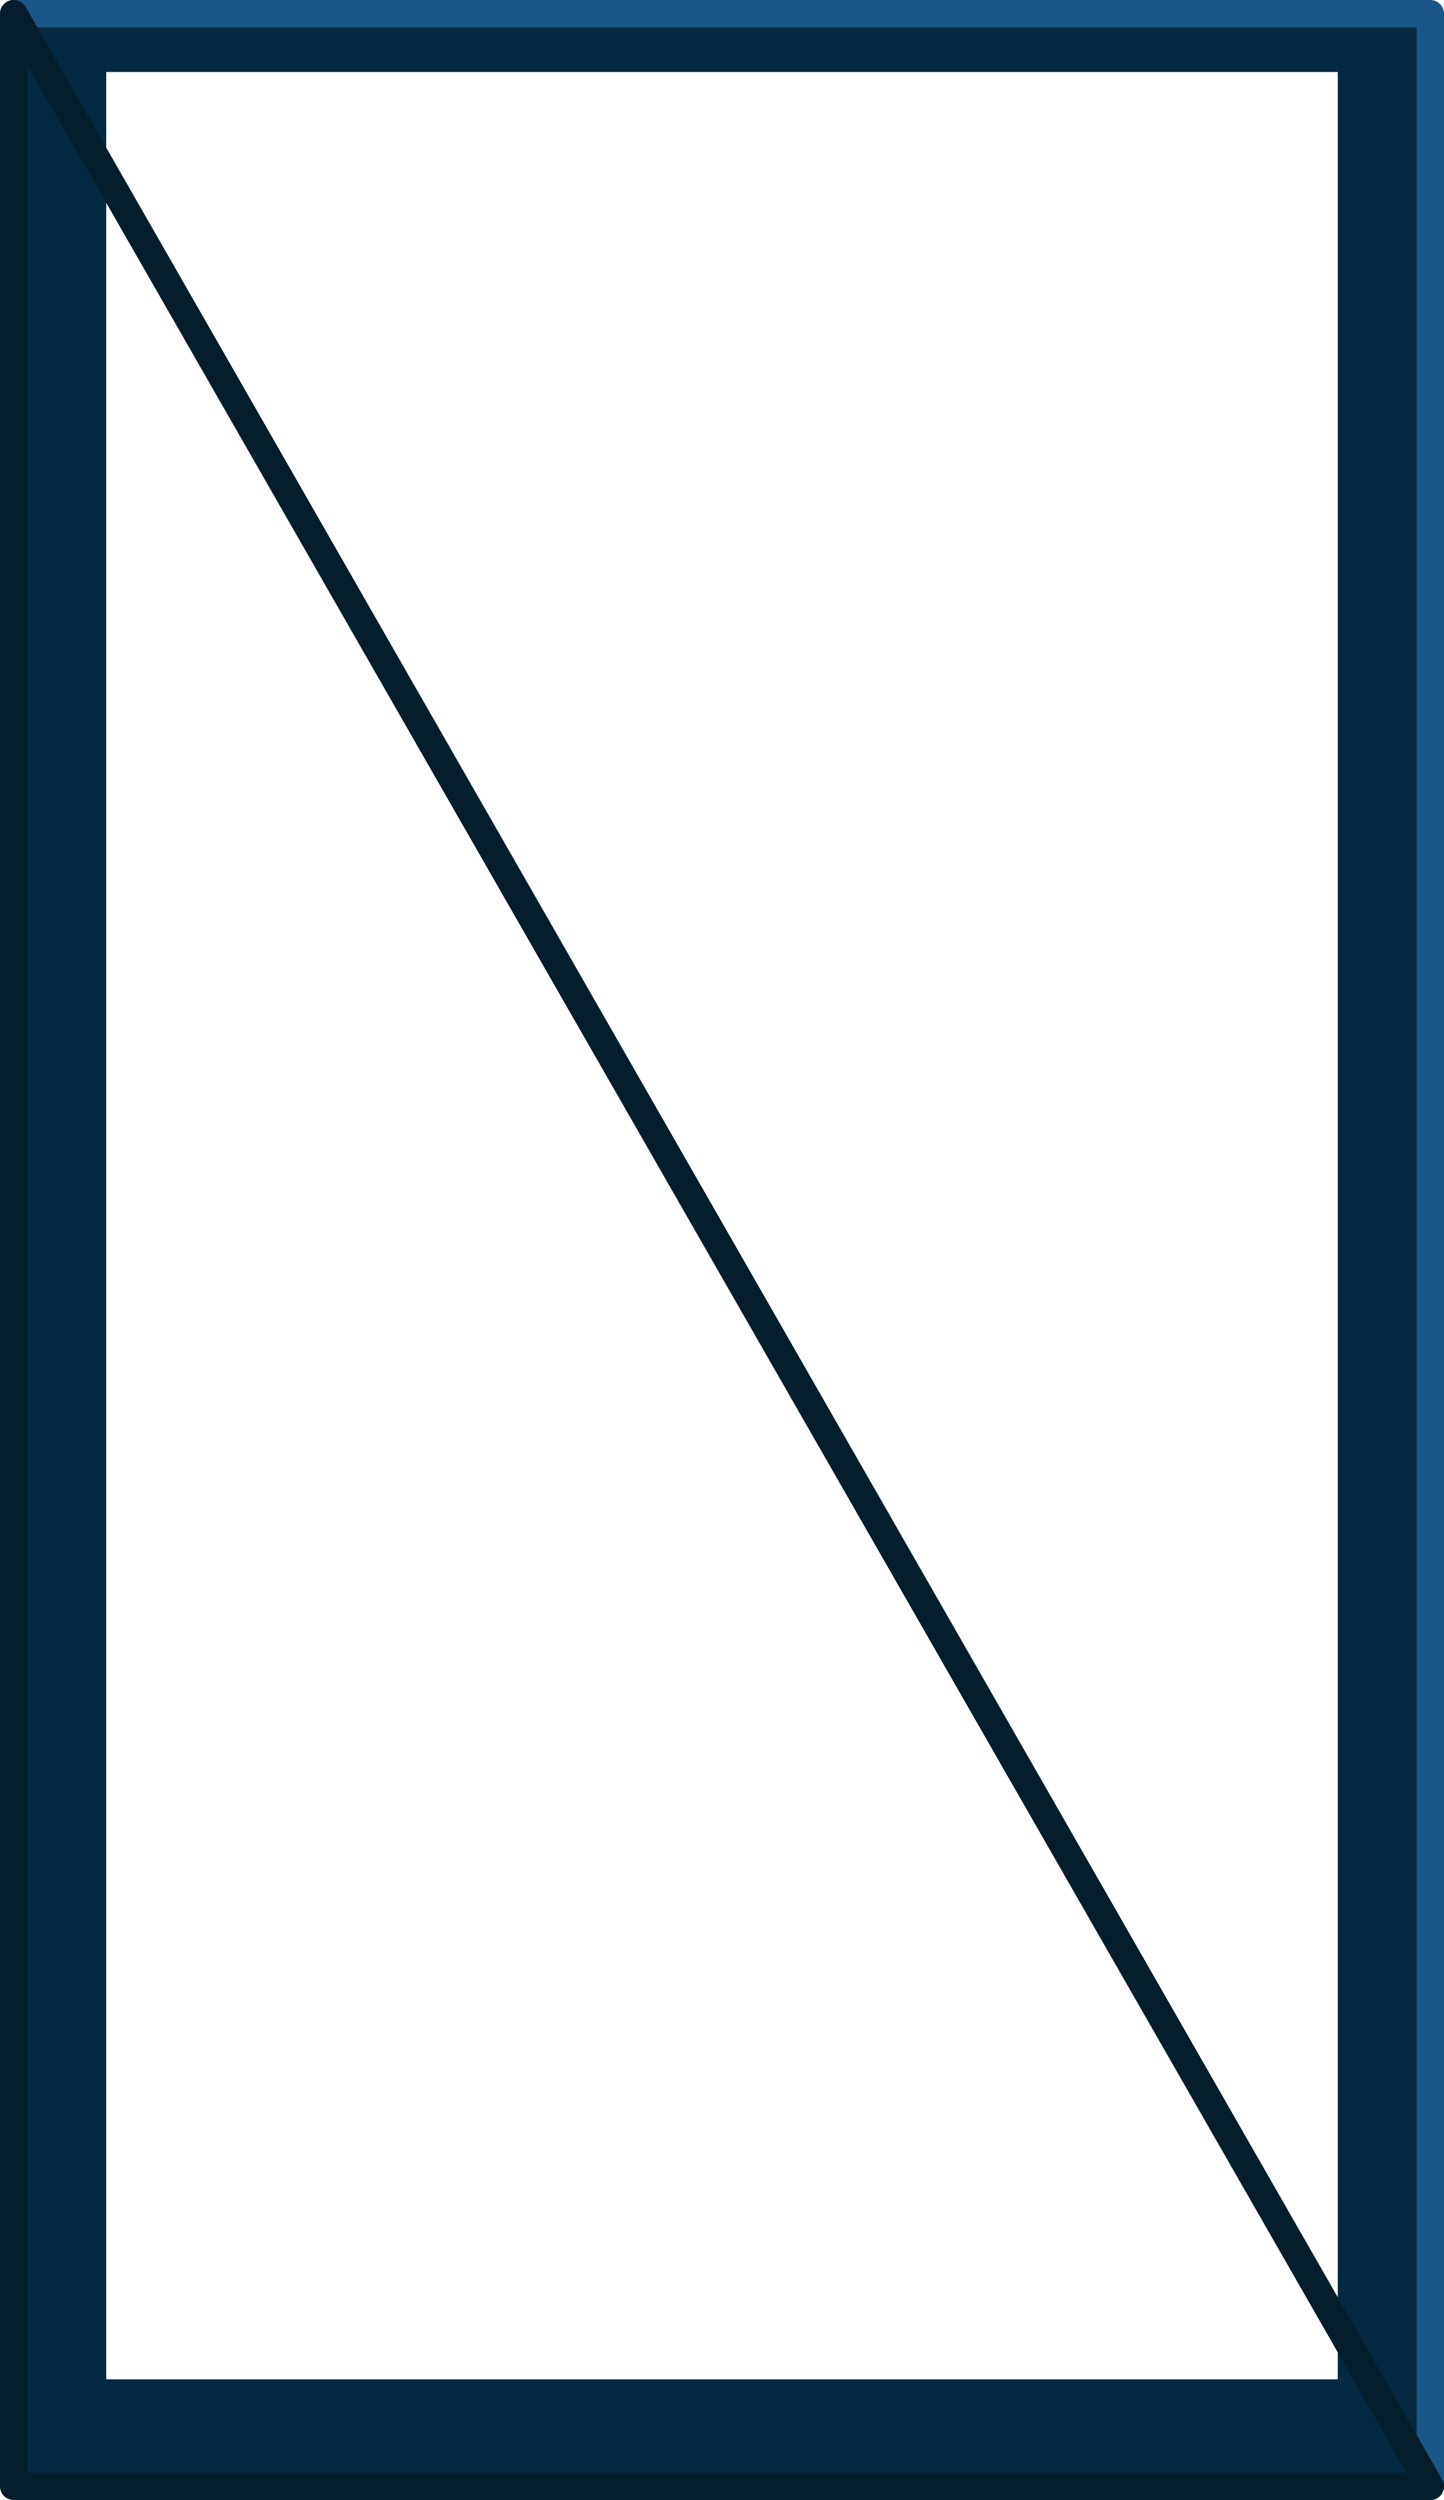 <?xml version="1.0" encoding="UTF-8" standalone="no"?>
<svg xmlns:xlink="http://www.w3.org/1999/xlink" height="182.3px" width="105.35px" xmlns="http://www.w3.org/2000/svg">
  <g transform="matrix(1.0, 0.0, 0.0, 1.0, 52.35, 92.15)">
    <path d="M45.25 -44.2 L45.25 -44.25 45.25 -86.9 -44.6 -86.9 -44.6 81.35 -17.45 81.35 12.75 81.35 45.25 81.35 45.25 -44.2 M-51.35 -91.15 L52.0 -91.15 52.0 89.15 -51.35 89.15 -51.35 -91.15" fill="#062942" fill-rule="evenodd" stroke="none"/>
    <path d="M52.0 89.15 L52.0 -91.15 -51.35 -91.15" fill="none" stroke="#19578a" stroke-linecap="round" stroke-linejoin="round" stroke-width="2.0"/>
    <path d="M-51.35 -91.15 L-51.35 89.15 52.0 89.15 Z" fill="none" stroke="#041e2b" stroke-linecap="round" stroke-linejoin="round" stroke-width="2.0"/>
  </g>
</svg>
